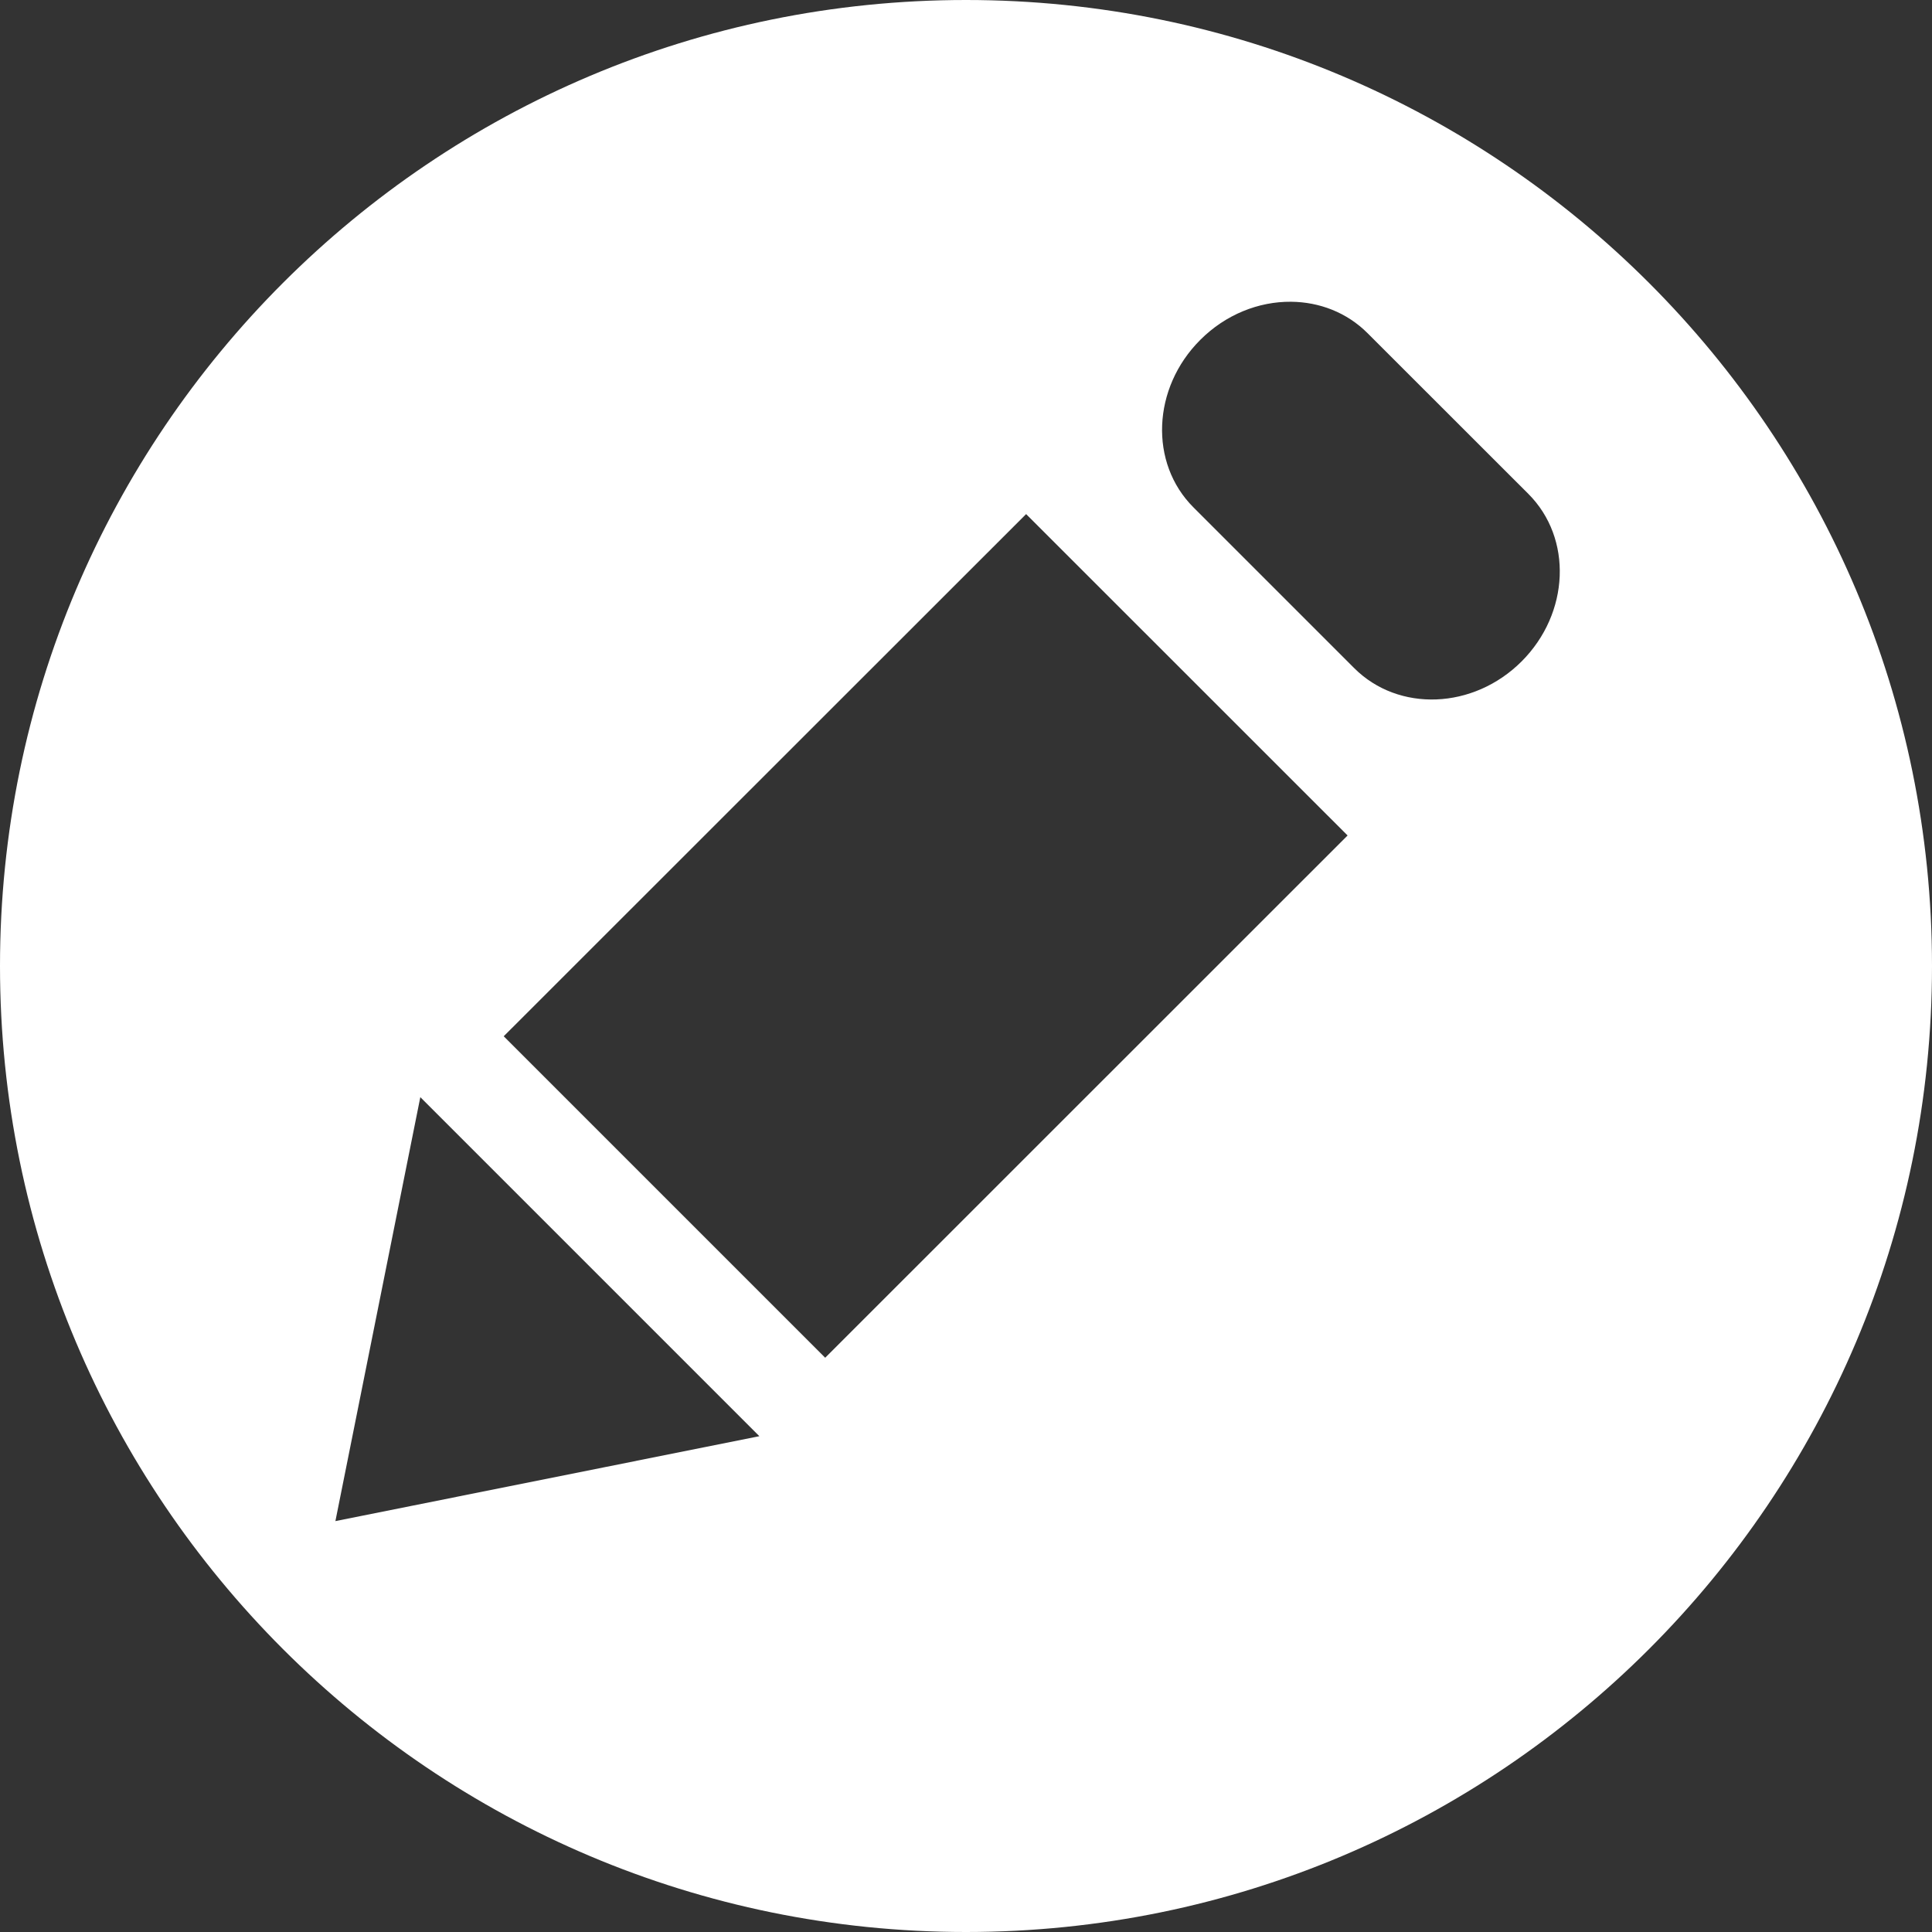 <svg width="43" height="43" viewBox="0 0 43 43" fill="none" xmlns="http://www.w3.org/2000/svg">
<rect x="0" y="0" width="43" height="43" fill="#333333" stroke="none"/>
<g clip-path="url(#clip0_11_21)">
<path d="M21.5 0C9.626 0 0 9.626 0 21.5C0 33.374 9.626 43 21.5 43C33.374 43 43 33.374 43 21.5C43 9.626 33.374 0 21.5 0ZM28.733 6.716C29.364 6.721 29.976 6.953 30.438 7.416L34.016 10.992C35.005 11.981 34.937 13.648 33.867 14.72C32.795 15.792 31.126 15.856 30.14 14.87L26.563 11.293C25.574 10.307 25.643 8.635 26.713 7.566C27.281 6.996 28.019 6.71 28.733 6.716ZM22.838 11.442L29.993 18.595L18.366 30.219L11.211 23.064L22.838 11.442ZM9.355 24.419L16.901 31.965L7.465 33.855L9.355 24.419Z" fill="white"/>
</g>
<defs>
<clipPath id="clip0_11_21">
<rect width="43" height="43" fill="white"/>
</clipPath>
</defs>
</svg>

